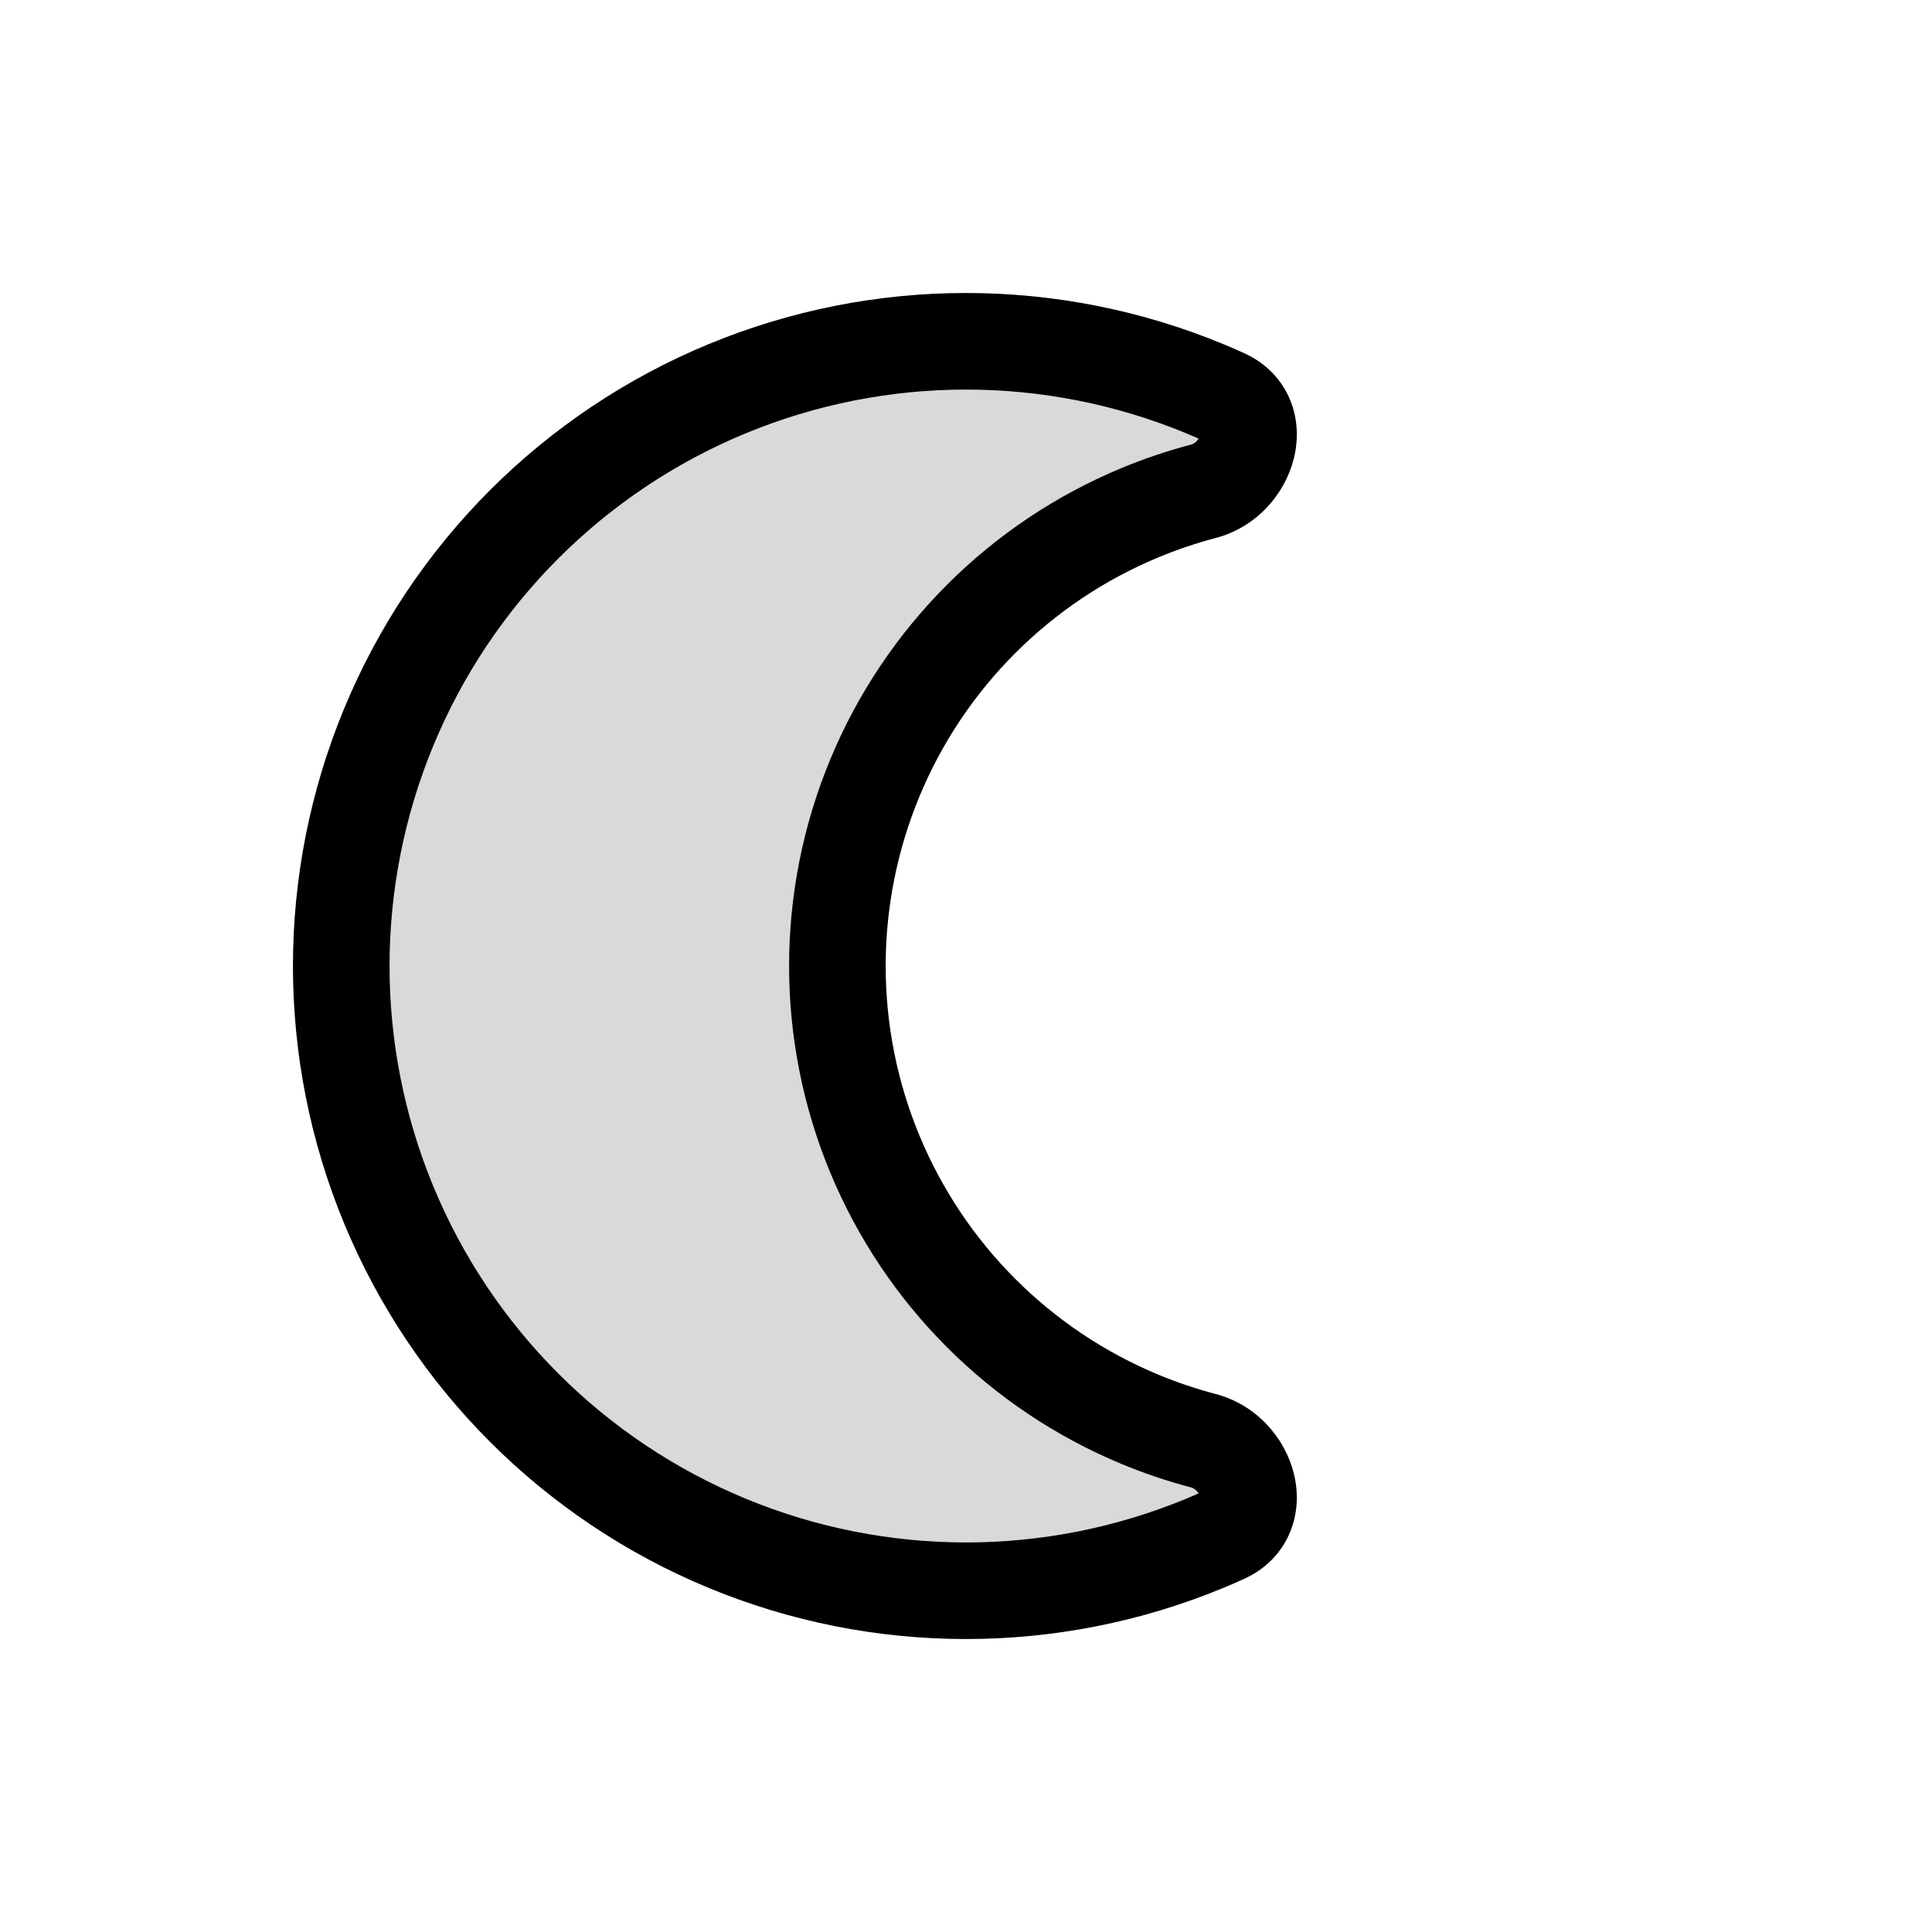 <svg viewBox="0 0 80 80" fill="none">
  <path fill-rule="evenodd" clip-rule="evenodd" d="M49.899 16.101C43.56 13.475 36.438 13.475 30.1 16.101C23.761 18.726 18.725 23.762 16.1 30.101C13.474 36.439 13.474 43.561 16.1 49.9C18.725 56.238 23.761 61.274 30.1 63.9C36.438 66.525 43.56 66.525 49.899 63.9C50.167 63.789 50.432 63.673 50.695 63.554C52.469 62.748 51.708 60.152 49.824 59.656C48.943 59.424 48.073 59.131 47.221 58.778C42.241 56.715 38.284 52.759 36.221 47.778C34.159 42.798 34.159 37.202 36.221 32.222C38.284 27.242 42.241 23.285 47.221 21.222C48.073 20.869 48.943 20.577 49.824 20.345C51.708 19.849 52.469 17.252 50.696 16.447C50.432 16.327 50.167 16.212 49.899 16.101Z" fill="currentColor" fill-opacity="0.15" />
  <path d="M30.1 16.101L30.865 17.948L30.1 16.101ZM49.899 16.101L49.133 17.948L49.899 16.101ZM16.1 30.101L17.947 30.866H17.947L16.1 30.101ZM16.1 49.9L17.947 49.134H17.947L16.1 49.9ZM30.1 63.9L29.334 65.748H29.334L30.1 63.9ZM49.899 63.9L50.664 65.748L49.899 63.9ZM47.221 58.778L46.456 60.626L47.221 58.778ZM36.221 47.778L34.374 48.544L36.221 47.778ZM36.221 32.222L34.374 31.457V31.457L36.221 32.222ZM47.221 21.222L46.456 19.374L47.221 21.222ZM49.824 20.345L49.315 18.411L49.824 20.345ZM50.696 16.447L49.868 18.268L50.696 16.447ZM30.865 17.948C36.714 15.526 43.285 15.526 49.133 17.948L50.664 14.253C43.835 11.425 36.163 11.425 29.334 14.253L30.865 17.948ZM17.947 30.866C20.37 25.018 25.017 20.371 30.865 17.948L29.334 14.253C22.506 17.081 17.08 22.507 14.252 29.335L17.947 30.866ZM17.947 49.134C15.525 43.286 15.525 36.715 17.947 30.866L14.252 29.335C11.423 36.164 11.423 43.837 14.252 50.665L17.947 49.134ZM30.865 62.052C25.017 59.629 20.37 54.983 17.947 49.134L14.252 50.665C17.08 57.494 22.506 62.919 29.334 65.748L30.865 62.052ZM49.133 62.052C43.285 64.475 36.714 64.475 30.865 62.052L29.334 65.748C36.163 68.576 43.835 68.576 50.664 65.748L49.133 62.052ZM49.868 61.733C49.626 61.843 49.38 61.95 49.133 62.052L50.664 65.748C50.953 65.628 51.239 65.504 51.522 65.375L49.868 61.733ZM50.334 57.722C49.539 57.512 48.755 57.249 47.987 56.931L46.456 60.626C47.392 61.014 48.347 61.335 49.315 61.59L50.334 57.722ZM47.987 56.931C43.497 55.071 39.929 51.503 38.069 47.013L34.374 48.544C36.64 54.014 40.986 58.36 46.456 60.626L47.987 56.931ZM38.069 47.013C36.209 42.523 36.209 37.478 38.069 32.987L34.374 31.457C32.108 36.927 32.108 43.073 34.374 48.544L38.069 47.013ZM38.069 32.987C39.929 28.497 43.497 24.93 47.987 23.07L46.456 19.374C40.986 21.64 36.64 25.986 34.374 31.457L38.069 32.987ZM47.987 23.07C48.755 22.752 49.539 22.488 50.334 22.279L49.315 18.411C48.347 18.666 47.392 18.987 46.456 19.374L47.987 23.07ZM49.133 17.948C49.381 18.051 49.626 18.157 49.868 18.268L51.522 14.626C51.239 14.497 50.953 14.373 50.664 14.253L49.133 17.948ZM50.334 22.279C52.044 21.828 53.206 20.452 53.571 18.999C53.759 18.254 53.761 17.394 53.425 16.57C53.076 15.715 52.414 15.03 51.522 14.626L49.868 18.268C49.879 18.272 49.852 18.261 49.812 18.221C49.773 18.18 49.741 18.131 49.721 18.081C49.682 17.986 49.709 17.958 49.692 18.024C49.676 18.089 49.631 18.181 49.553 18.264C49.479 18.342 49.397 18.389 49.315 18.411L50.334 22.279ZM51.522 65.375C52.413 64.97 53.076 64.285 53.424 63.43C53.761 62.606 53.759 61.747 53.571 61.001C53.206 59.548 52.044 58.172 50.334 57.722L49.315 61.59C49.397 61.611 49.479 61.659 49.553 61.736C49.631 61.819 49.676 61.911 49.692 61.976C49.709 62.043 49.682 62.014 49.721 61.919C49.741 61.87 49.773 61.82 49.812 61.779C49.852 61.739 49.879 61.728 49.868 61.733L51.522 65.375Z" fill="currentColor" />
</svg>